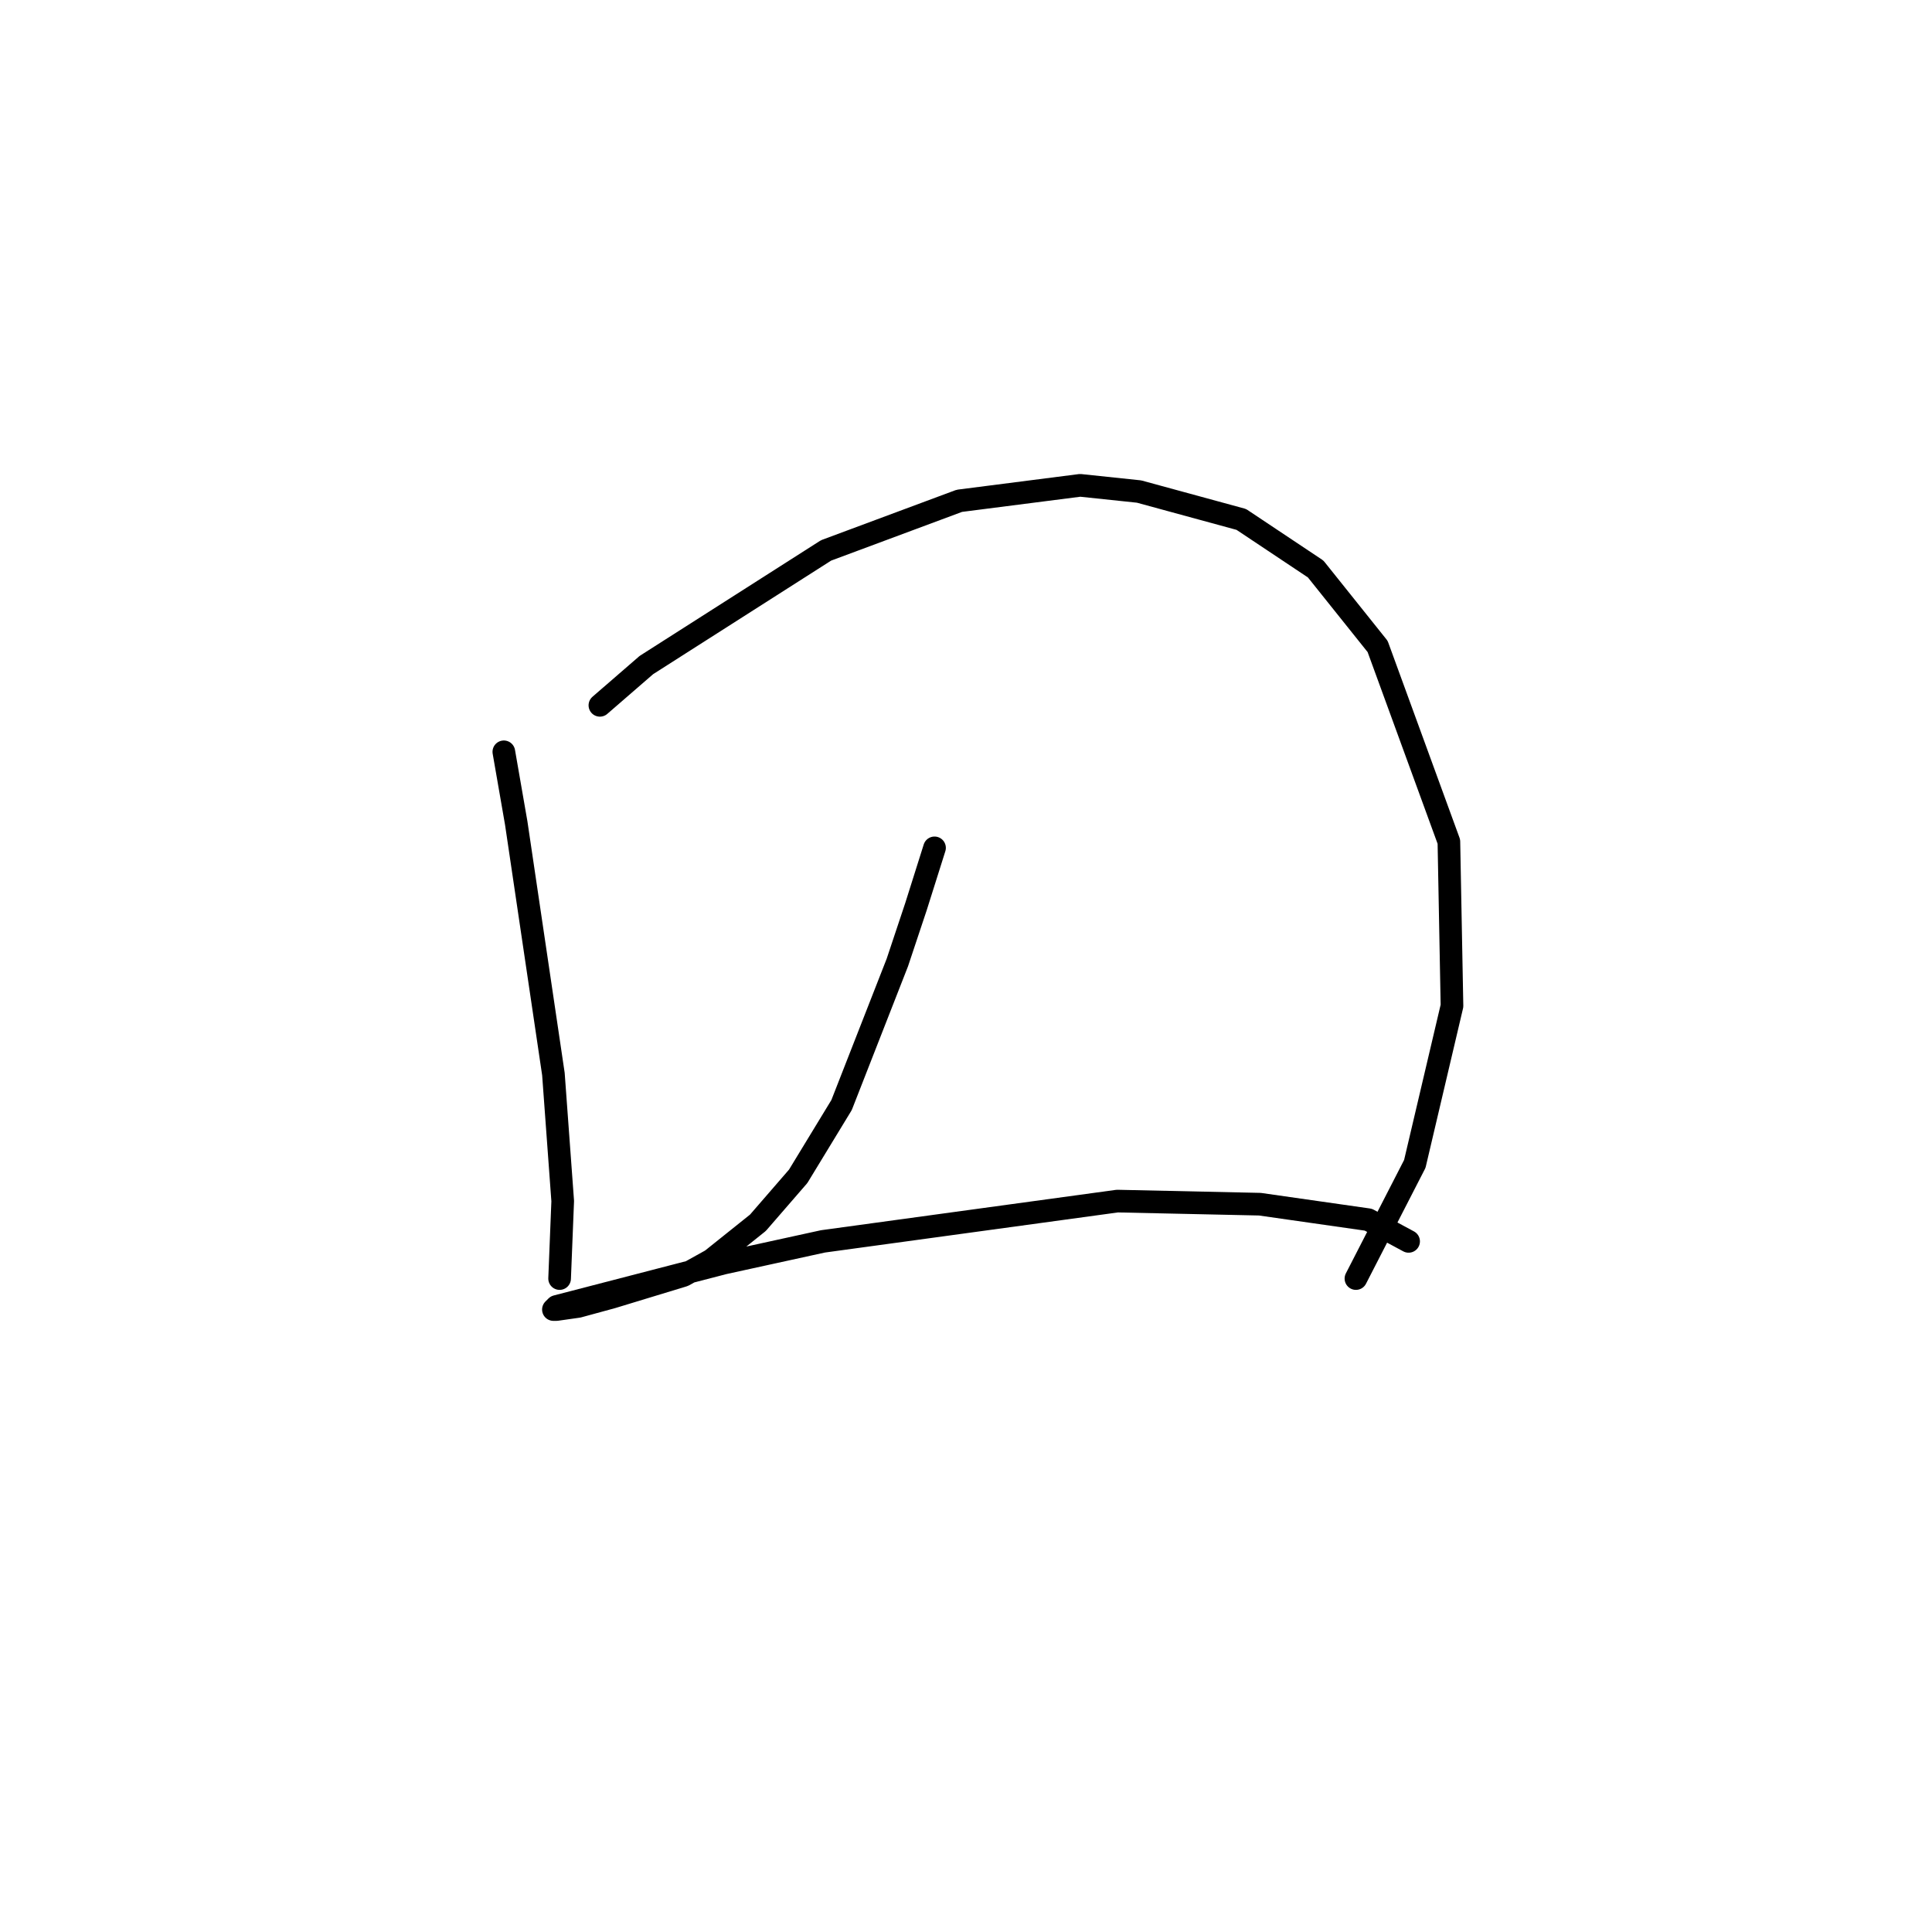 <?xml version="1.0" standalone="no"?>
    <svg width="256" height="256" xmlns="http://www.w3.org/2000/svg" version="1.1">
    <polyline stroke="black" stroke-width="3" stroke-linecap="round" fill="transparent" stroke-linejoin="round" points="66.761 99.619 68.403 109.062 73.33 142.318 74.562 159.151 74.151 169.416 74.151 169.416 " />
        <polyline stroke="black" stroke-width="3" stroke-linecap="round" fill="transparent" stroke-linejoin="round" points="79.489 93.46 85.647 88.123 109.46 72.932 127.115 66.362 143.127 64.31 150.928 65.131 164.477 68.826 174.331 75.395 182.542 85.659 191.985 111.525 192.396 133.285 187.469 154.225 179.668 169.416 179.668 169.416 " />
        <polyline stroke="black" stroke-width="3" stroke-linecap="round" fill="transparent" stroke-linejoin="round" points="123.83 112.346 121.367 120.147 118.903 127.538 111.513 146.424 105.765 155.867 100.428 162.025 94.269 166.952 90.574 169.005 81.131 171.879 76.615 173.111 73.741 173.521 73.33 173.521 73.741 173.111 95.911 167.363 109.05 164.489 148.054 159.151 166.94 159.562 181.31 161.615 186.648 164.489 186.648 164.489 " />
        </svg>